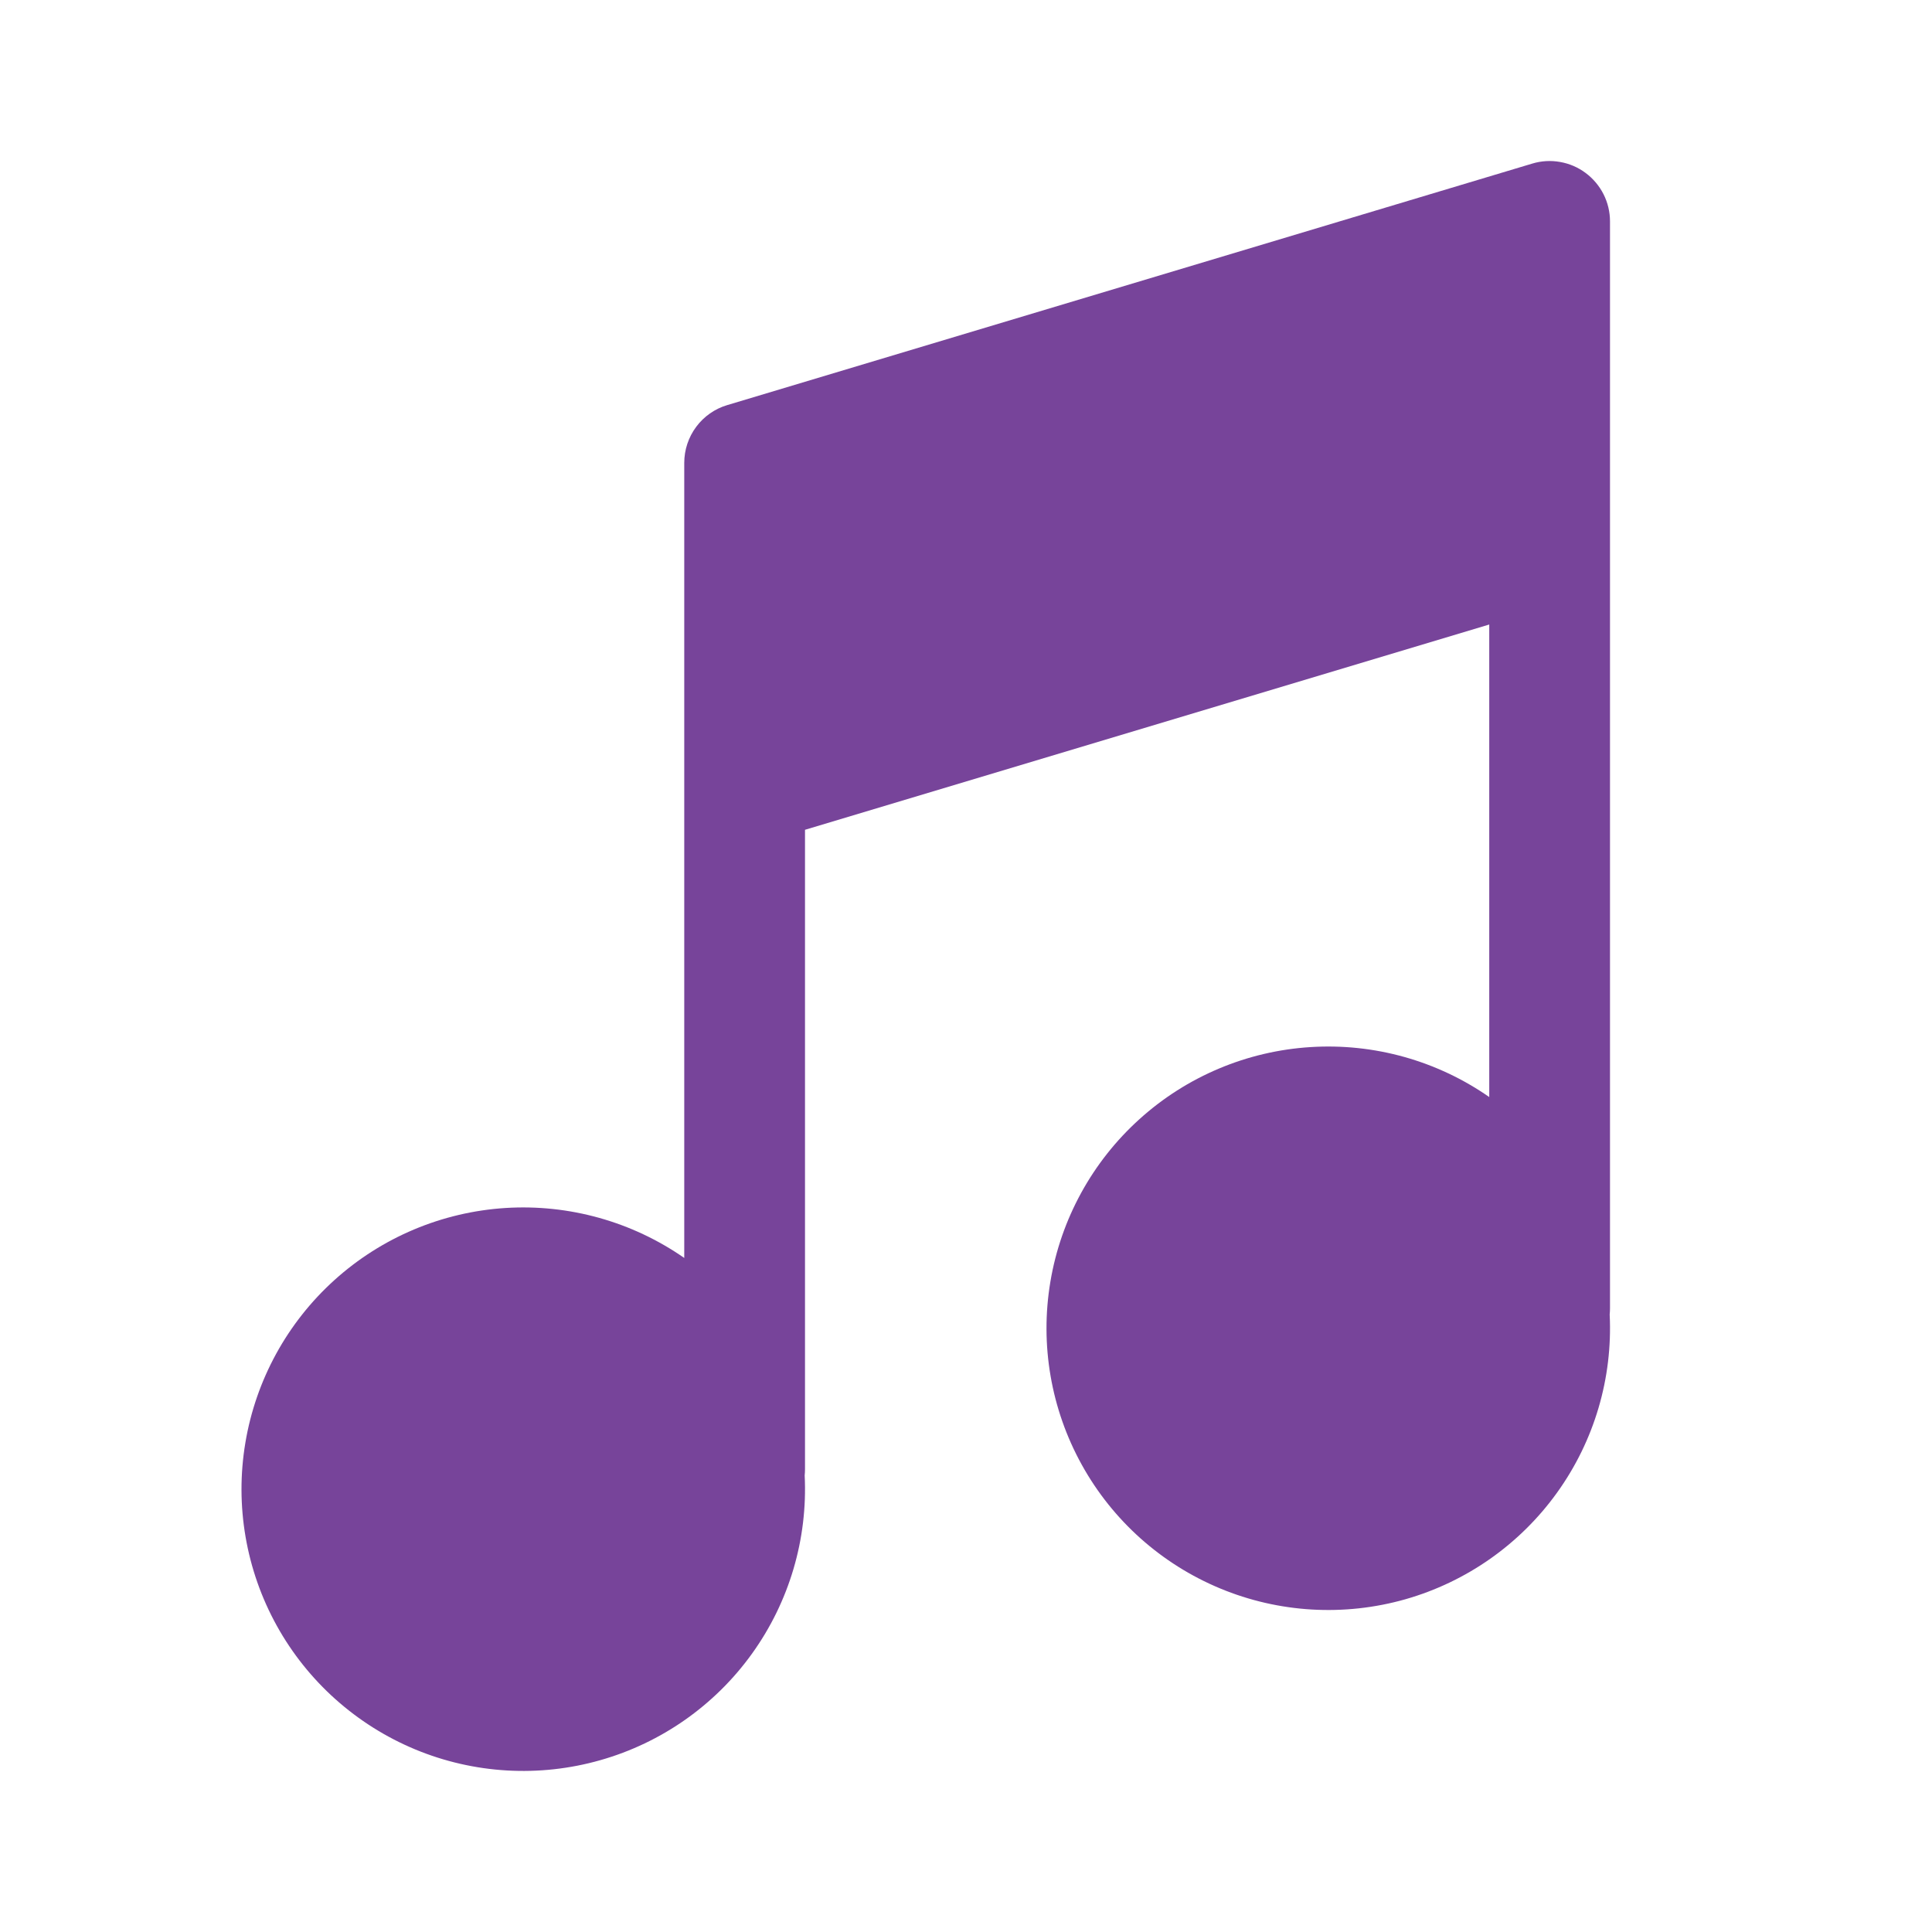 <svg width="36" height="36" viewBox="0 0 36 36" fill="none" xmlns="http://www.w3.org/2000/svg">
<path d="M30 4.125C30 3.949 29.959 3.777 29.88 3.62C29.801 3.464 29.687 3.328 29.546 3.223C29.406 3.118 29.243 3.048 29.07 3.018C28.898 2.987 28.72 2.997 28.552 3.048L13.552 7.548C13.32 7.617 13.117 7.759 12.973 7.953C12.828 8.147 12.75 8.383 12.75 8.625V23.44C11.777 22.763 10.603 22.435 9.42 22.509C8.236 22.584 7.113 23.057 6.233 23.851C5.353 24.645 4.767 25.714 4.572 26.884C4.376 28.053 4.583 29.255 5.157 30.292C5.731 31.329 6.64 32.141 7.735 32.597C8.83 33.052 10.046 33.123 11.187 32.798C12.327 32.474 13.324 31.773 14.015 30.81C14.707 29.846 15.052 28.677 14.994 27.493C14.998 27.454 15 27.414 15 27.375V15.462L27.75 11.637V20.442C26.777 19.764 25.603 19.436 24.42 19.511C23.236 19.585 22.113 20.058 21.233 20.853C20.353 21.647 19.767 22.716 19.572 23.885C19.376 25.055 19.583 26.256 20.157 27.293C20.731 28.331 21.64 29.143 22.735 29.598C23.829 30.053 25.046 30.124 26.187 29.8C27.327 29.475 28.324 28.774 29.015 27.811C29.707 26.848 30.052 25.679 29.994 24.495C29.998 24.455 30 24.415 30 24.375V4.125Z" fill="#77449A"/>
</svg>
